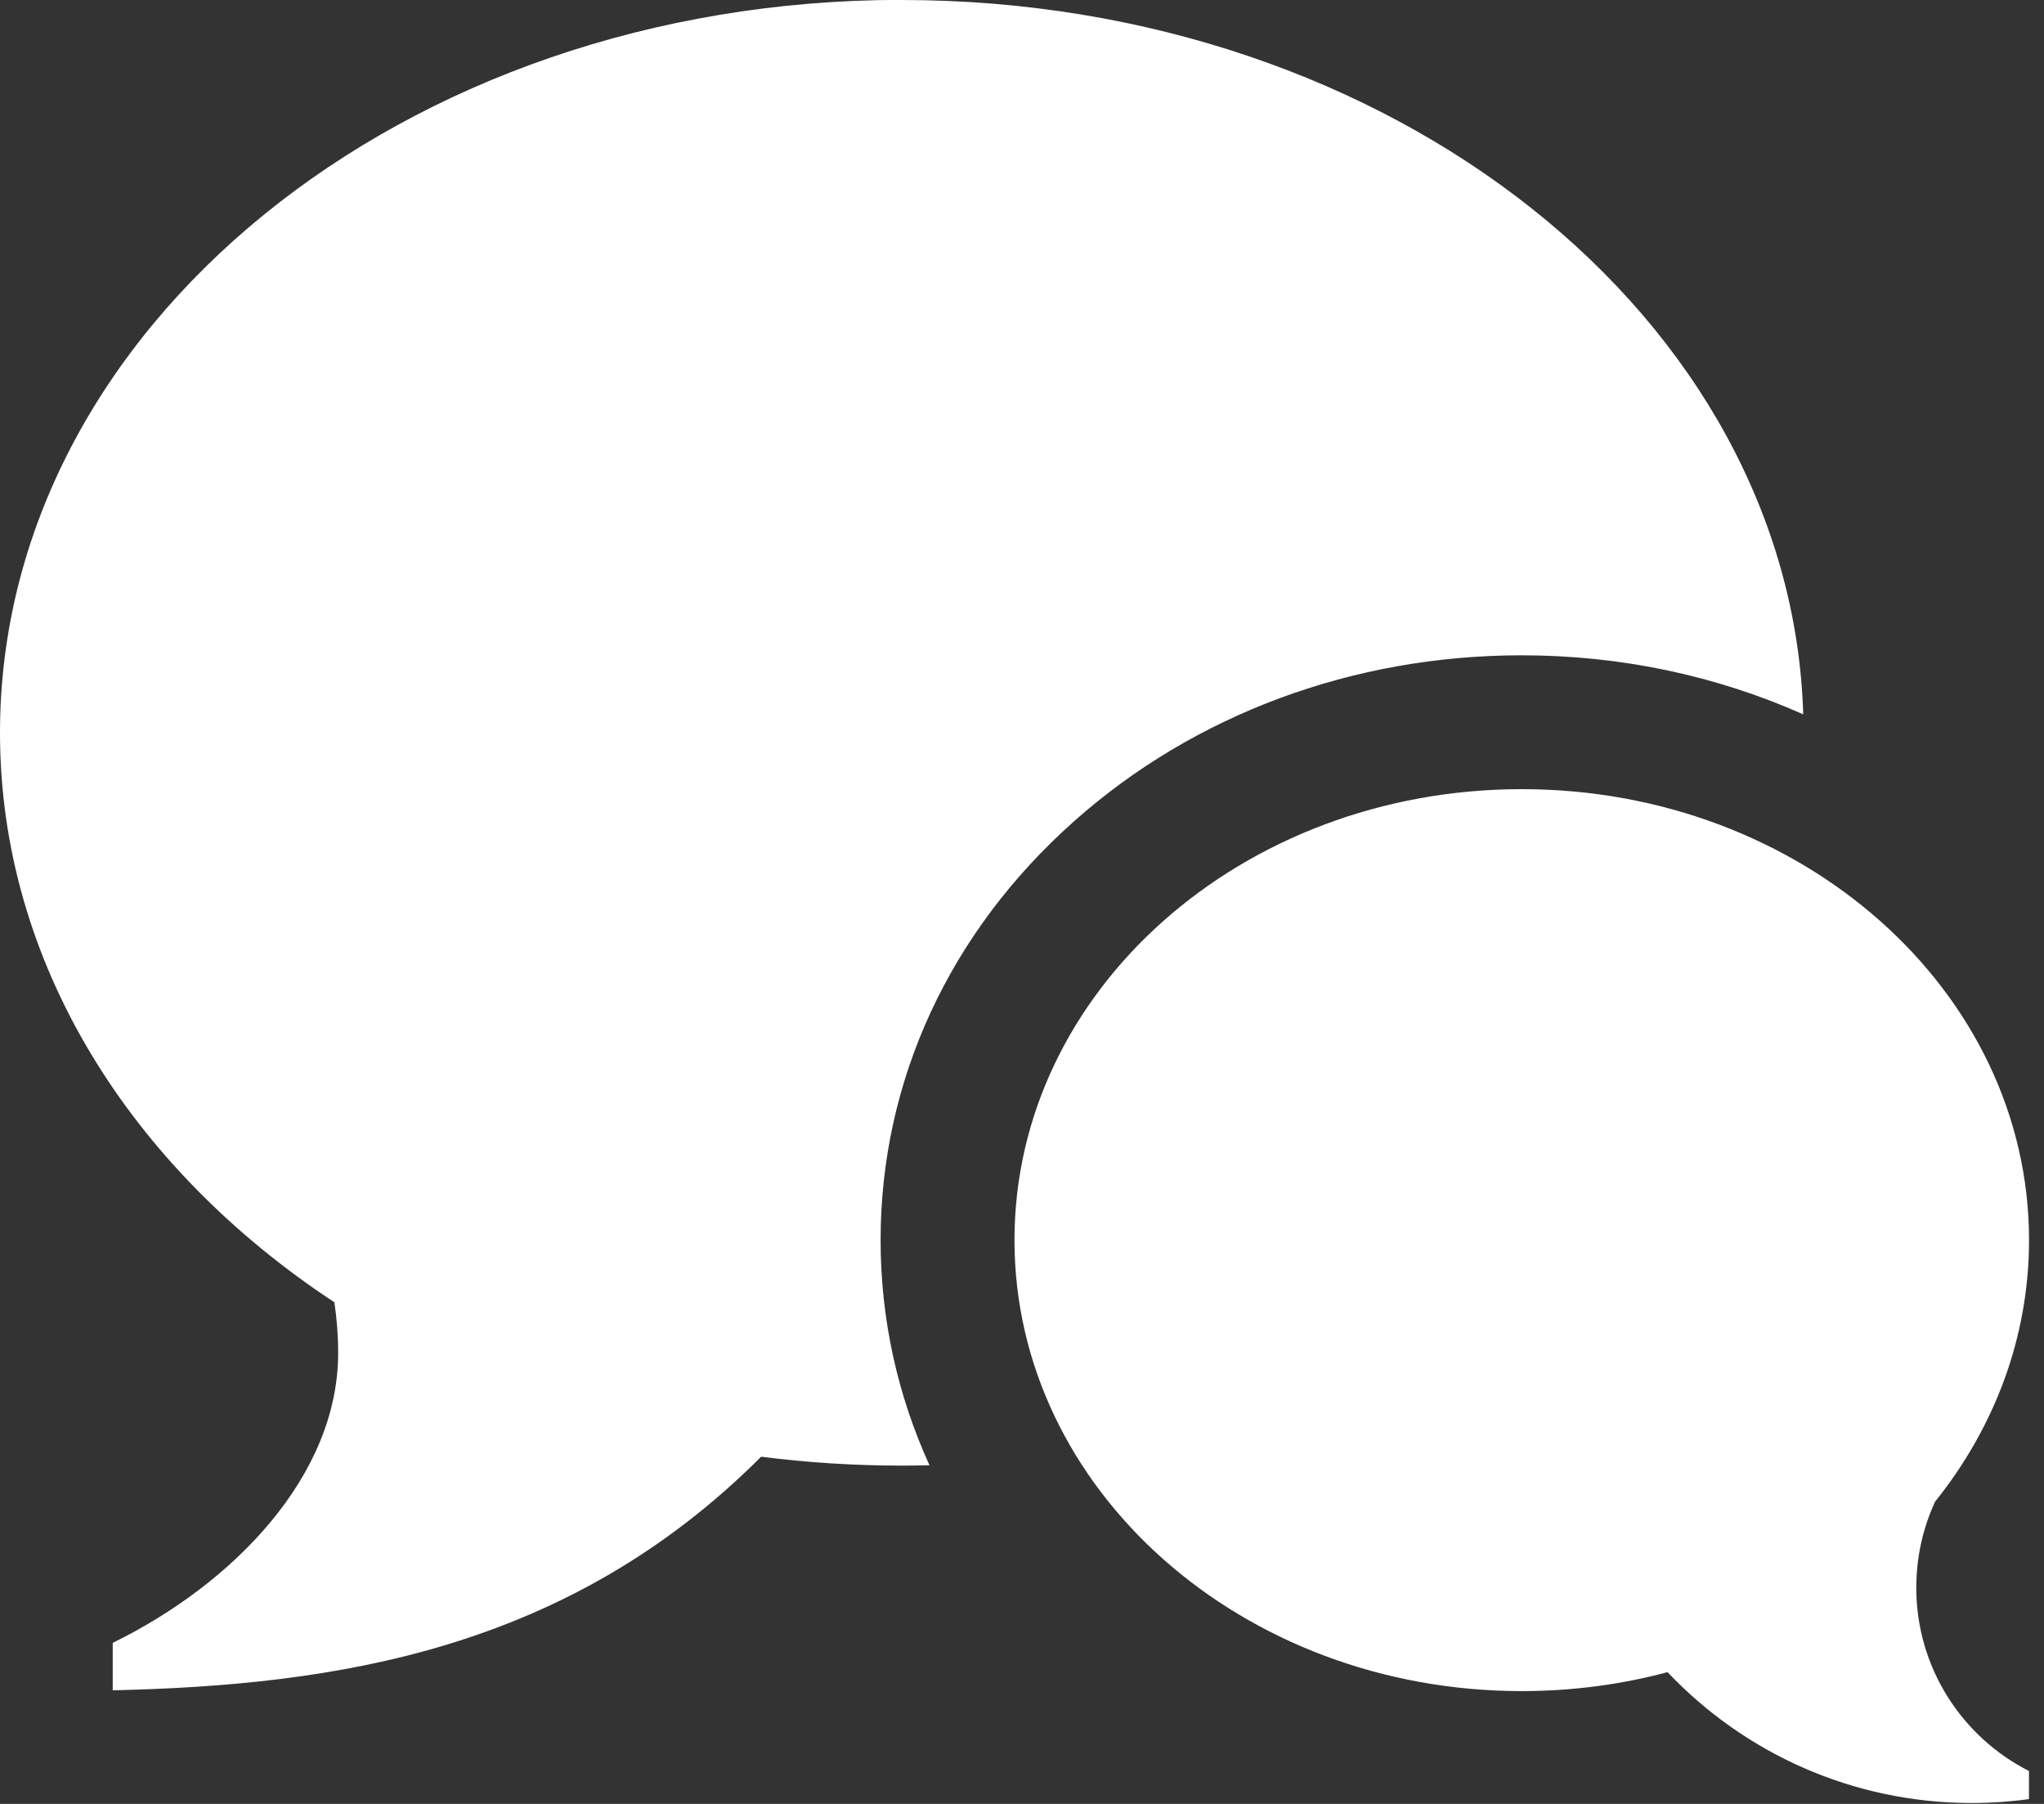 <!-- Generated by IcoMoon.io -->
<svg version="1.1" xmlns="http://www.w3.org/2000/svg" width="34" height="30" viewBox="0 0 34 30">
<rect x="0" y="0" width="34" height="30" fill="#333333" stroke="none"/>
<title>bubbles</title>
<path fill="#fff" d="M31.875 26.401c0 1.333 0.763 2.488 1.875 3.052v0.467c-0.311 0.043-0.629 0.065-0.952 0.065-1.992 0-3.789-0.836-5.060-2.176-0.768 0.205-1.582 0.315-2.425 0.315-4.66 0-8.438-3.358-8.438-7.5s3.778-7.5 8.438-7.5c4.66 0 8.438 3.358 8.438 7.5 0 1.622-0.579 3.123-1.563 4.35-0.2 0.434-0.312 0.917-0.312 1.427zM15 0c8.158 0 14.795 5.291 14.995 11.88-1.441-0.642-3.035-0.982-4.683-0.982-2.8 0-5.444 0.98-7.445 2.759-2.076 1.845-3.219 4.319-3.219 6.967 0 1.309 0.28 2.575 0.813 3.744-0.153 0.004-0.307 0.006-0.461 0.006-0.796 0-1.576-0.051-2.339-0.148-3.222 3.222-7.068 3.8-10.786 3.885v-0.789c2.008-0.984 3.75-2.776 3.75-4.823 0-0.286-0.022-0.566-0.063-0.841-3.392-2.234-5.562-5.647-5.562-9.472 0-6.731 6.716-12.188 15-12.188z"></path>
</svg>
